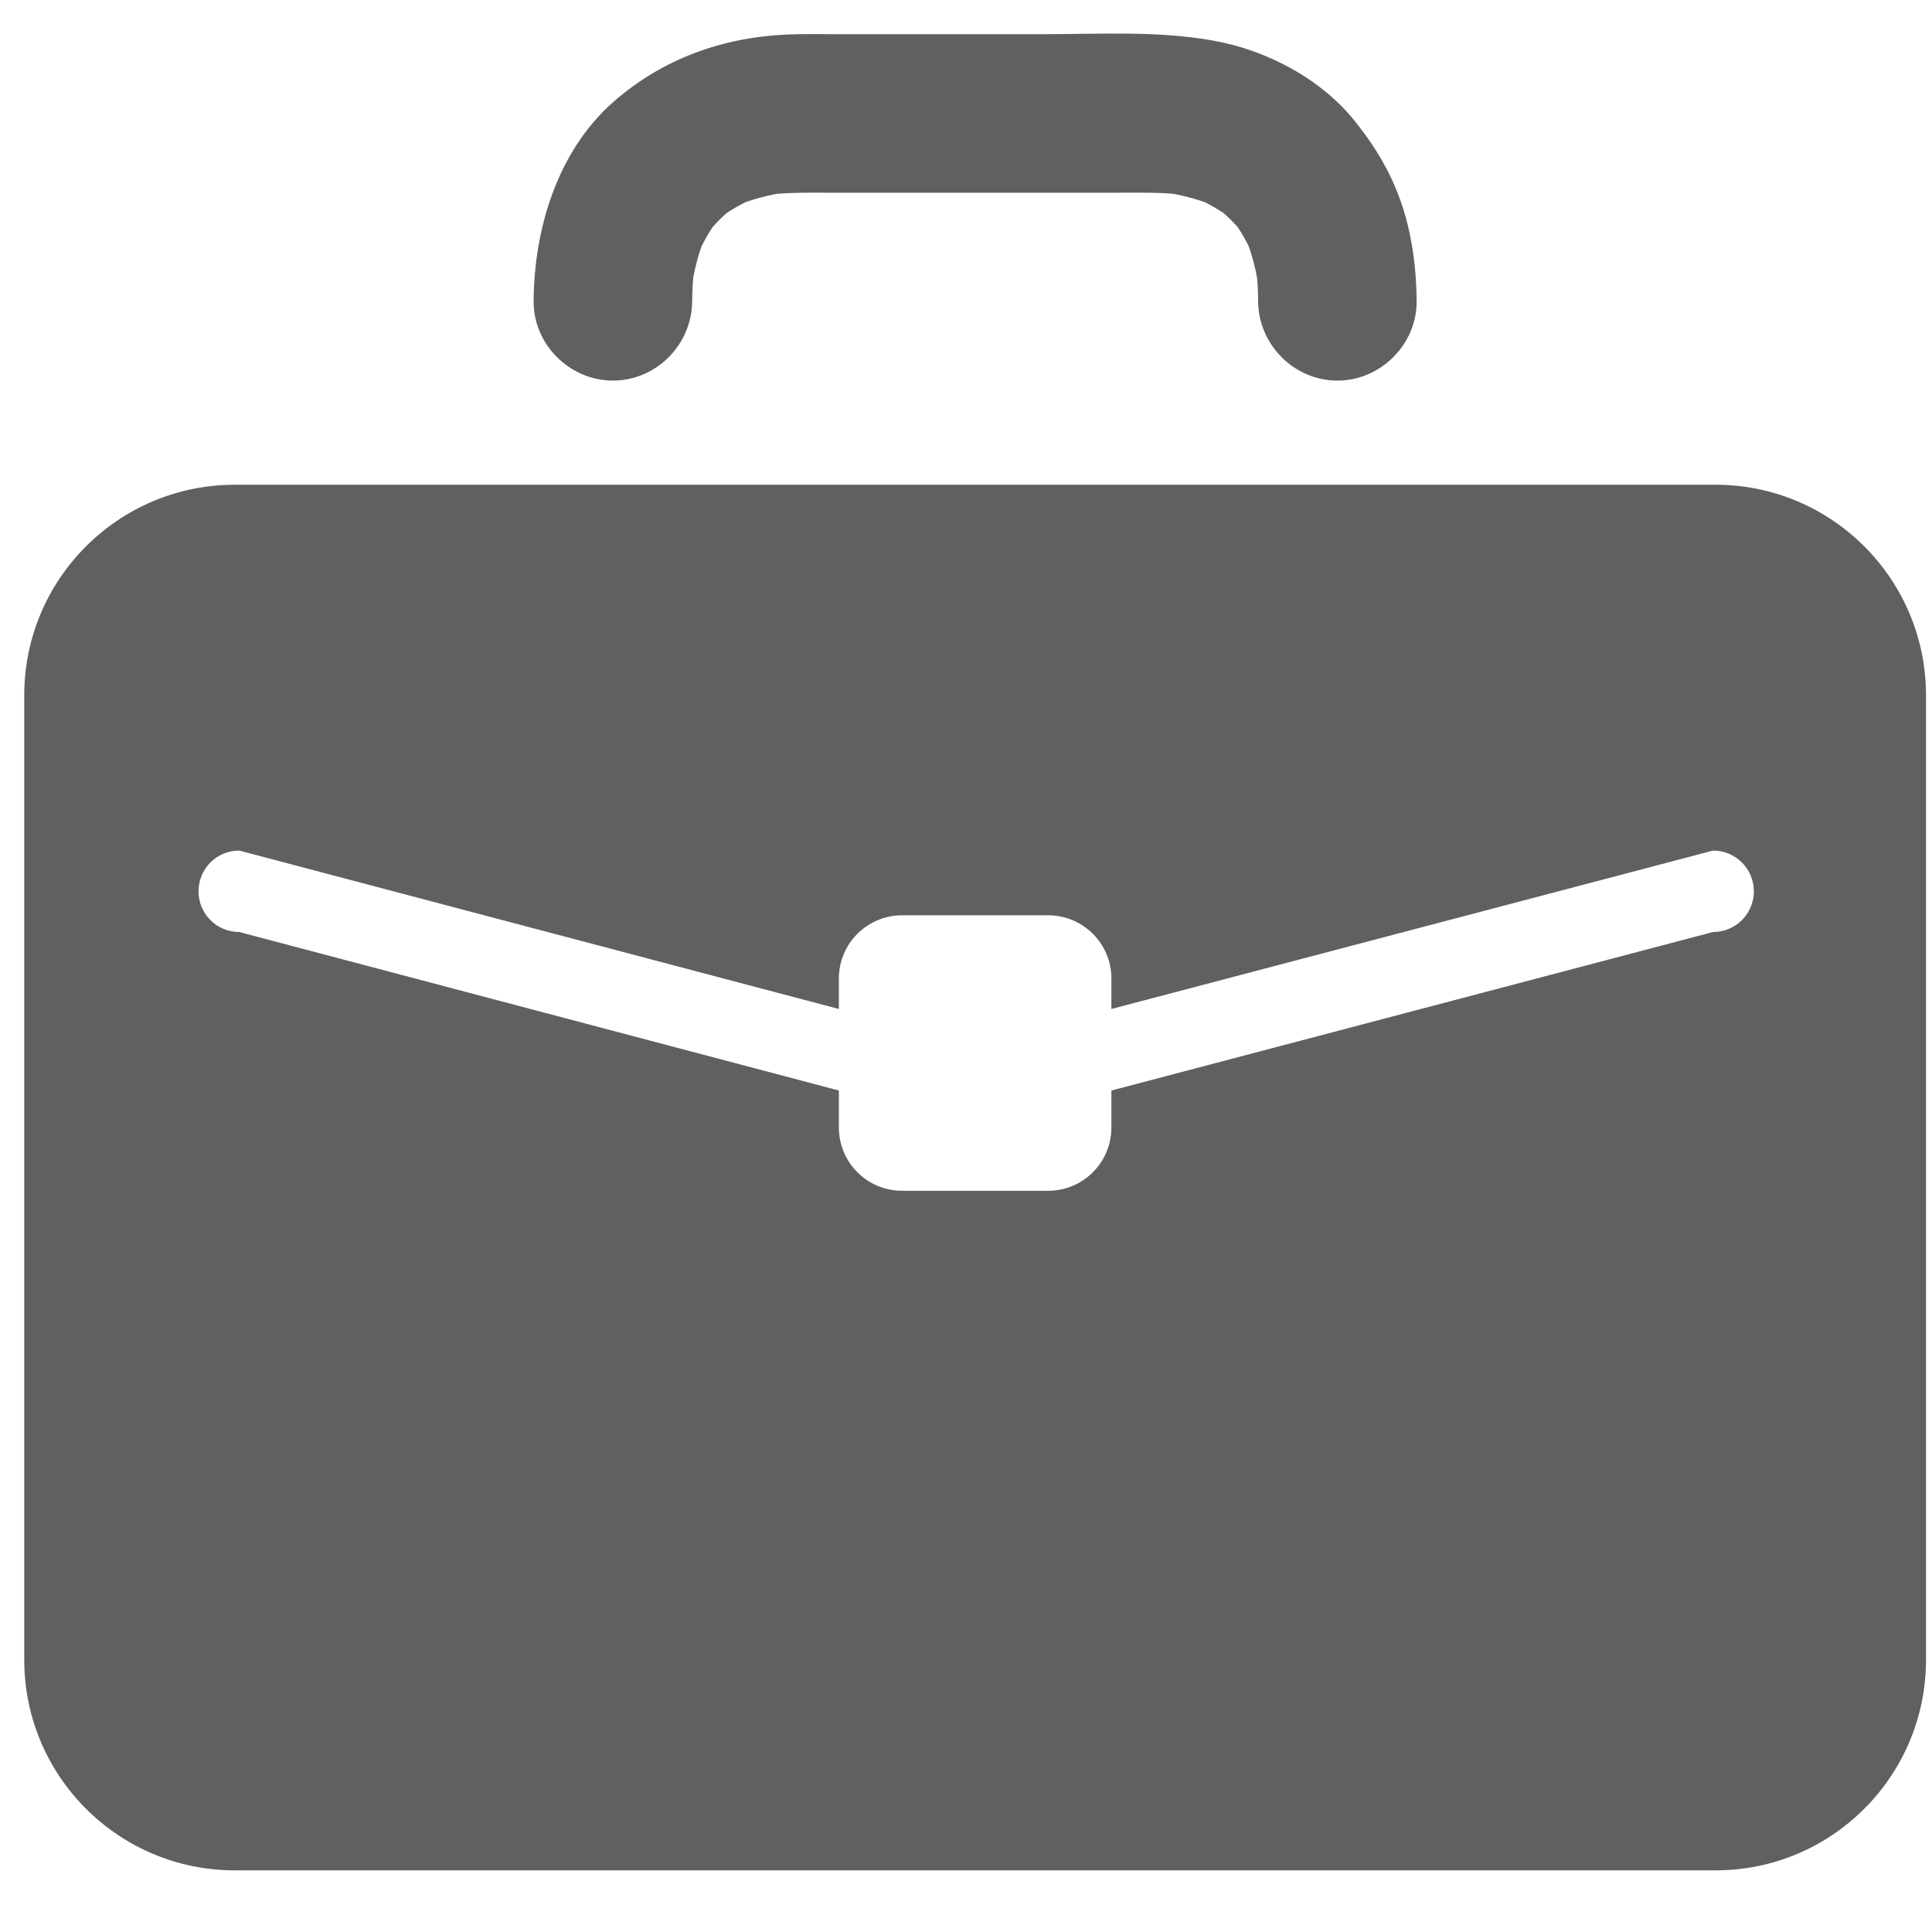 <svg width="20" height="20" viewBox="0 0 20 20" fill="none" xmlns="http://www.w3.org/2000/svg">
<path d="M17.759 5.018H2.431C1.227 5.018 0.251 5.994 0.251 7.198V17.182C0.251 18.386 1.227 19.362 2.431 19.362H17.759C18.962 19.362 19.938 18.386 19.938 17.182V7.198C19.938 5.994 18.962 5.018 17.759 5.018ZM17.734 9.648L11.505 11.289V11.672C11.505 12.034 11.212 12.327 10.85 12.327H9.339C8.977 12.327 8.684 12.034 8.684 11.672V11.289L2.476 9.648C2.243 9.648 2.055 9.46 2.055 9.227C2.055 9.11 2.102 9.005 2.178 8.928C2.254 8.852 2.36 8.805 2.476 8.805L8.684 10.445V10.129C8.684 9.768 8.977 9.475 9.339 9.475H10.85C11.212 9.475 11.505 9.768 11.505 10.129V10.445L17.734 8.805C17.967 8.805 18.156 8.994 18.156 9.227C18.156 9.46 17.967 9.648 17.734 9.648ZM7.165 3.12C7.166 3.003 7.173 2.886 7.187 2.77C7.177 2.842 7.168 2.915 7.158 2.988C7.183 2.805 7.228 2.626 7.298 2.455C7.271 2.52 7.243 2.585 7.216 2.651C7.276 2.51 7.351 2.378 7.444 2.257C7.401 2.312 7.359 2.368 7.316 2.423C7.398 2.32 7.49 2.228 7.593 2.146C7.538 2.188 7.482 2.231 7.427 2.274C7.548 2.181 7.68 2.105 7.821 2.045C7.756 2.073 7.69 2.101 7.625 2.128C7.796 2.058 7.975 2.013 8.158 1.988C8.085 1.998 8.013 2.007 7.94 2.017C8.147 1.991 8.355 1.995 8.564 1.995C8.871 1.995 9.178 1.995 9.484 1.995C10.184 1.995 10.885 1.995 11.585 1.995C11.807 1.995 12.029 1.989 12.249 2.017C12.177 2.007 12.104 1.998 12.031 1.988C12.214 2.013 12.393 2.058 12.564 2.128C12.499 2.101 12.434 2.073 12.368 2.045C12.509 2.105 12.641 2.181 12.762 2.274C12.707 2.231 12.652 2.188 12.596 2.146C12.699 2.228 12.791 2.32 12.873 2.423C12.831 2.368 12.788 2.312 12.745 2.257C12.838 2.378 12.914 2.51 12.974 2.651C12.946 2.585 12.918 2.52 12.891 2.455C12.961 2.626 13.006 2.805 13.031 2.988C13.021 2.915 13.012 2.842 13.002 2.77C13.017 2.886 13.024 3.003 13.024 3.12C13.027 3.567 13.396 3.94 13.845 3.94C14.29 3.94 14.667 3.567 14.665 3.12C14.663 2.804 14.624 2.479 14.531 2.177C14.424 1.83 14.256 1.544 14.033 1.263C13.679 0.816 13.114 0.519 12.558 0.42C11.98 0.316 11.377 0.354 10.793 0.354C10.083 0.354 9.372 0.354 8.662 0.354C8.495 0.354 8.327 0.35 8.159 0.357C7.485 0.384 6.861 0.607 6.352 1.053C5.771 1.562 5.528 2.37 5.524 3.12C5.522 3.567 5.899 3.94 6.345 3.94C6.794 3.94 7.162 3.567 7.165 3.12Z" fill="#606060"/>
</svg>
